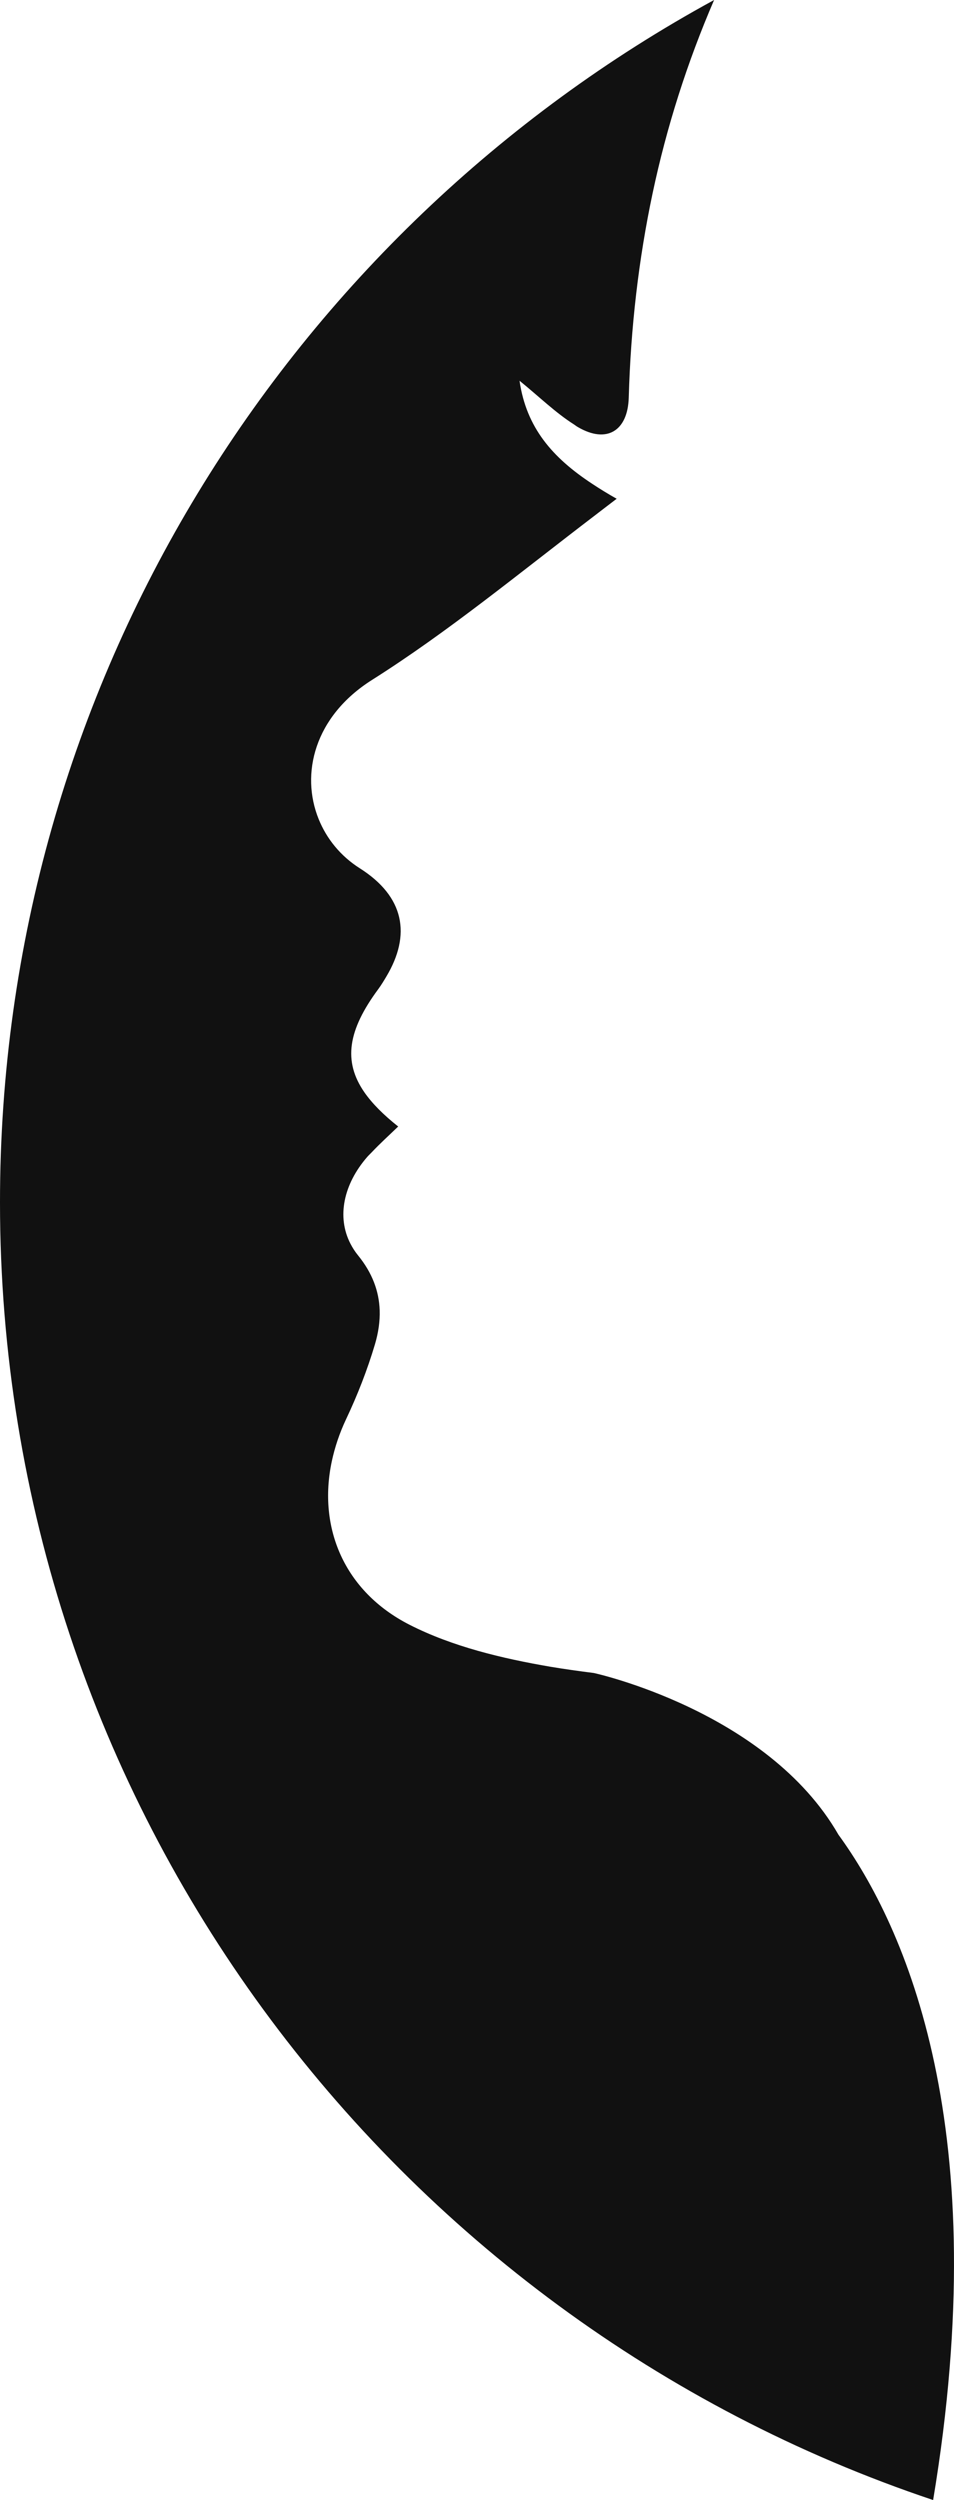 <svg version="1.1" id="图层_1" x="0px" y="0px" width="57.975px" height="151.874px" viewBox="0 0 57.975 151.874" enable-background="new 0 0 57.975 151.874" xml:space="preserve" xmlns="http://www.w3.org/2000/svg" xmlns:xlink="http://www.w3.org/1999/xlink" xmlns:xml="http://www.w3.org/XML/1998/namespace">
  <path fill="#111111" d="M56.789,125.368c-1.404-6.648-3.803-11.122-5.836-13.913c-4.33-7.531-14.865-9.823-14.866-9.823
	c-0.884-0.112-1.765-0.234-2.644-0.381c-2.92-0.501-5.943-1.219-8.557-2.55c-3.97-2.025-5.579-5.892-4.723-9.924
	c0.181-0.848,0.465-1.705,0.865-2.554c0.698-1.473,1.299-3.012,1.762-4.572c0.207-0.704,0.305-1.388,0.283-2.054
	c-0.038-1.157-0.446-2.264-1.31-3.329c-0.187-0.228-0.338-0.467-0.466-0.714c-0.842-1.632-0.421-3.615,1.024-5.277
	c0.084-0.097,0.182-0.182,0.269-0.277c0.511-0.541,1.068-1.044,1.608-1.566c-0.898-0.712-1.575-1.393-2.049-2.071
	c-1.315-1.894-1.005-3.782,0.836-6.271c0.19-0.258,0.341-0.512,0.492-0.765c1.517-2.537,1.105-4.859-1.612-6.58
	c-1.168-0.74-2.018-1.794-2.501-2.991c-1.108-2.74-0.268-6.232,3.241-8.45c4.623-2.921,8.889-6.442,13.573-10.014
	c0.435-0.33,0.854-0.66,1.297-0.993c-0.531-0.298-1.024-0.602-1.495-0.914c-2.401-1.58-3.995-3.401-4.408-6.256
	c1.192,0.966,2.182,1.942,3.313,2.658c0.075,0.05,0.146,0.108,0.224,0.152c1.764,1.038,3.044,0.232,3.1-1.782
	c0.12-4.264,0.601-8.404,1.449-12.411C40.516,7.692,41.767,3.78,43.396,0C17.543,14.094,0,41.516,0,73.035
	c0,36.674,23.749,67.799,56.707,78.839C58.584,140.599,58.175,131.924,56.789,125.368z" class="color c1"/>
</svg>